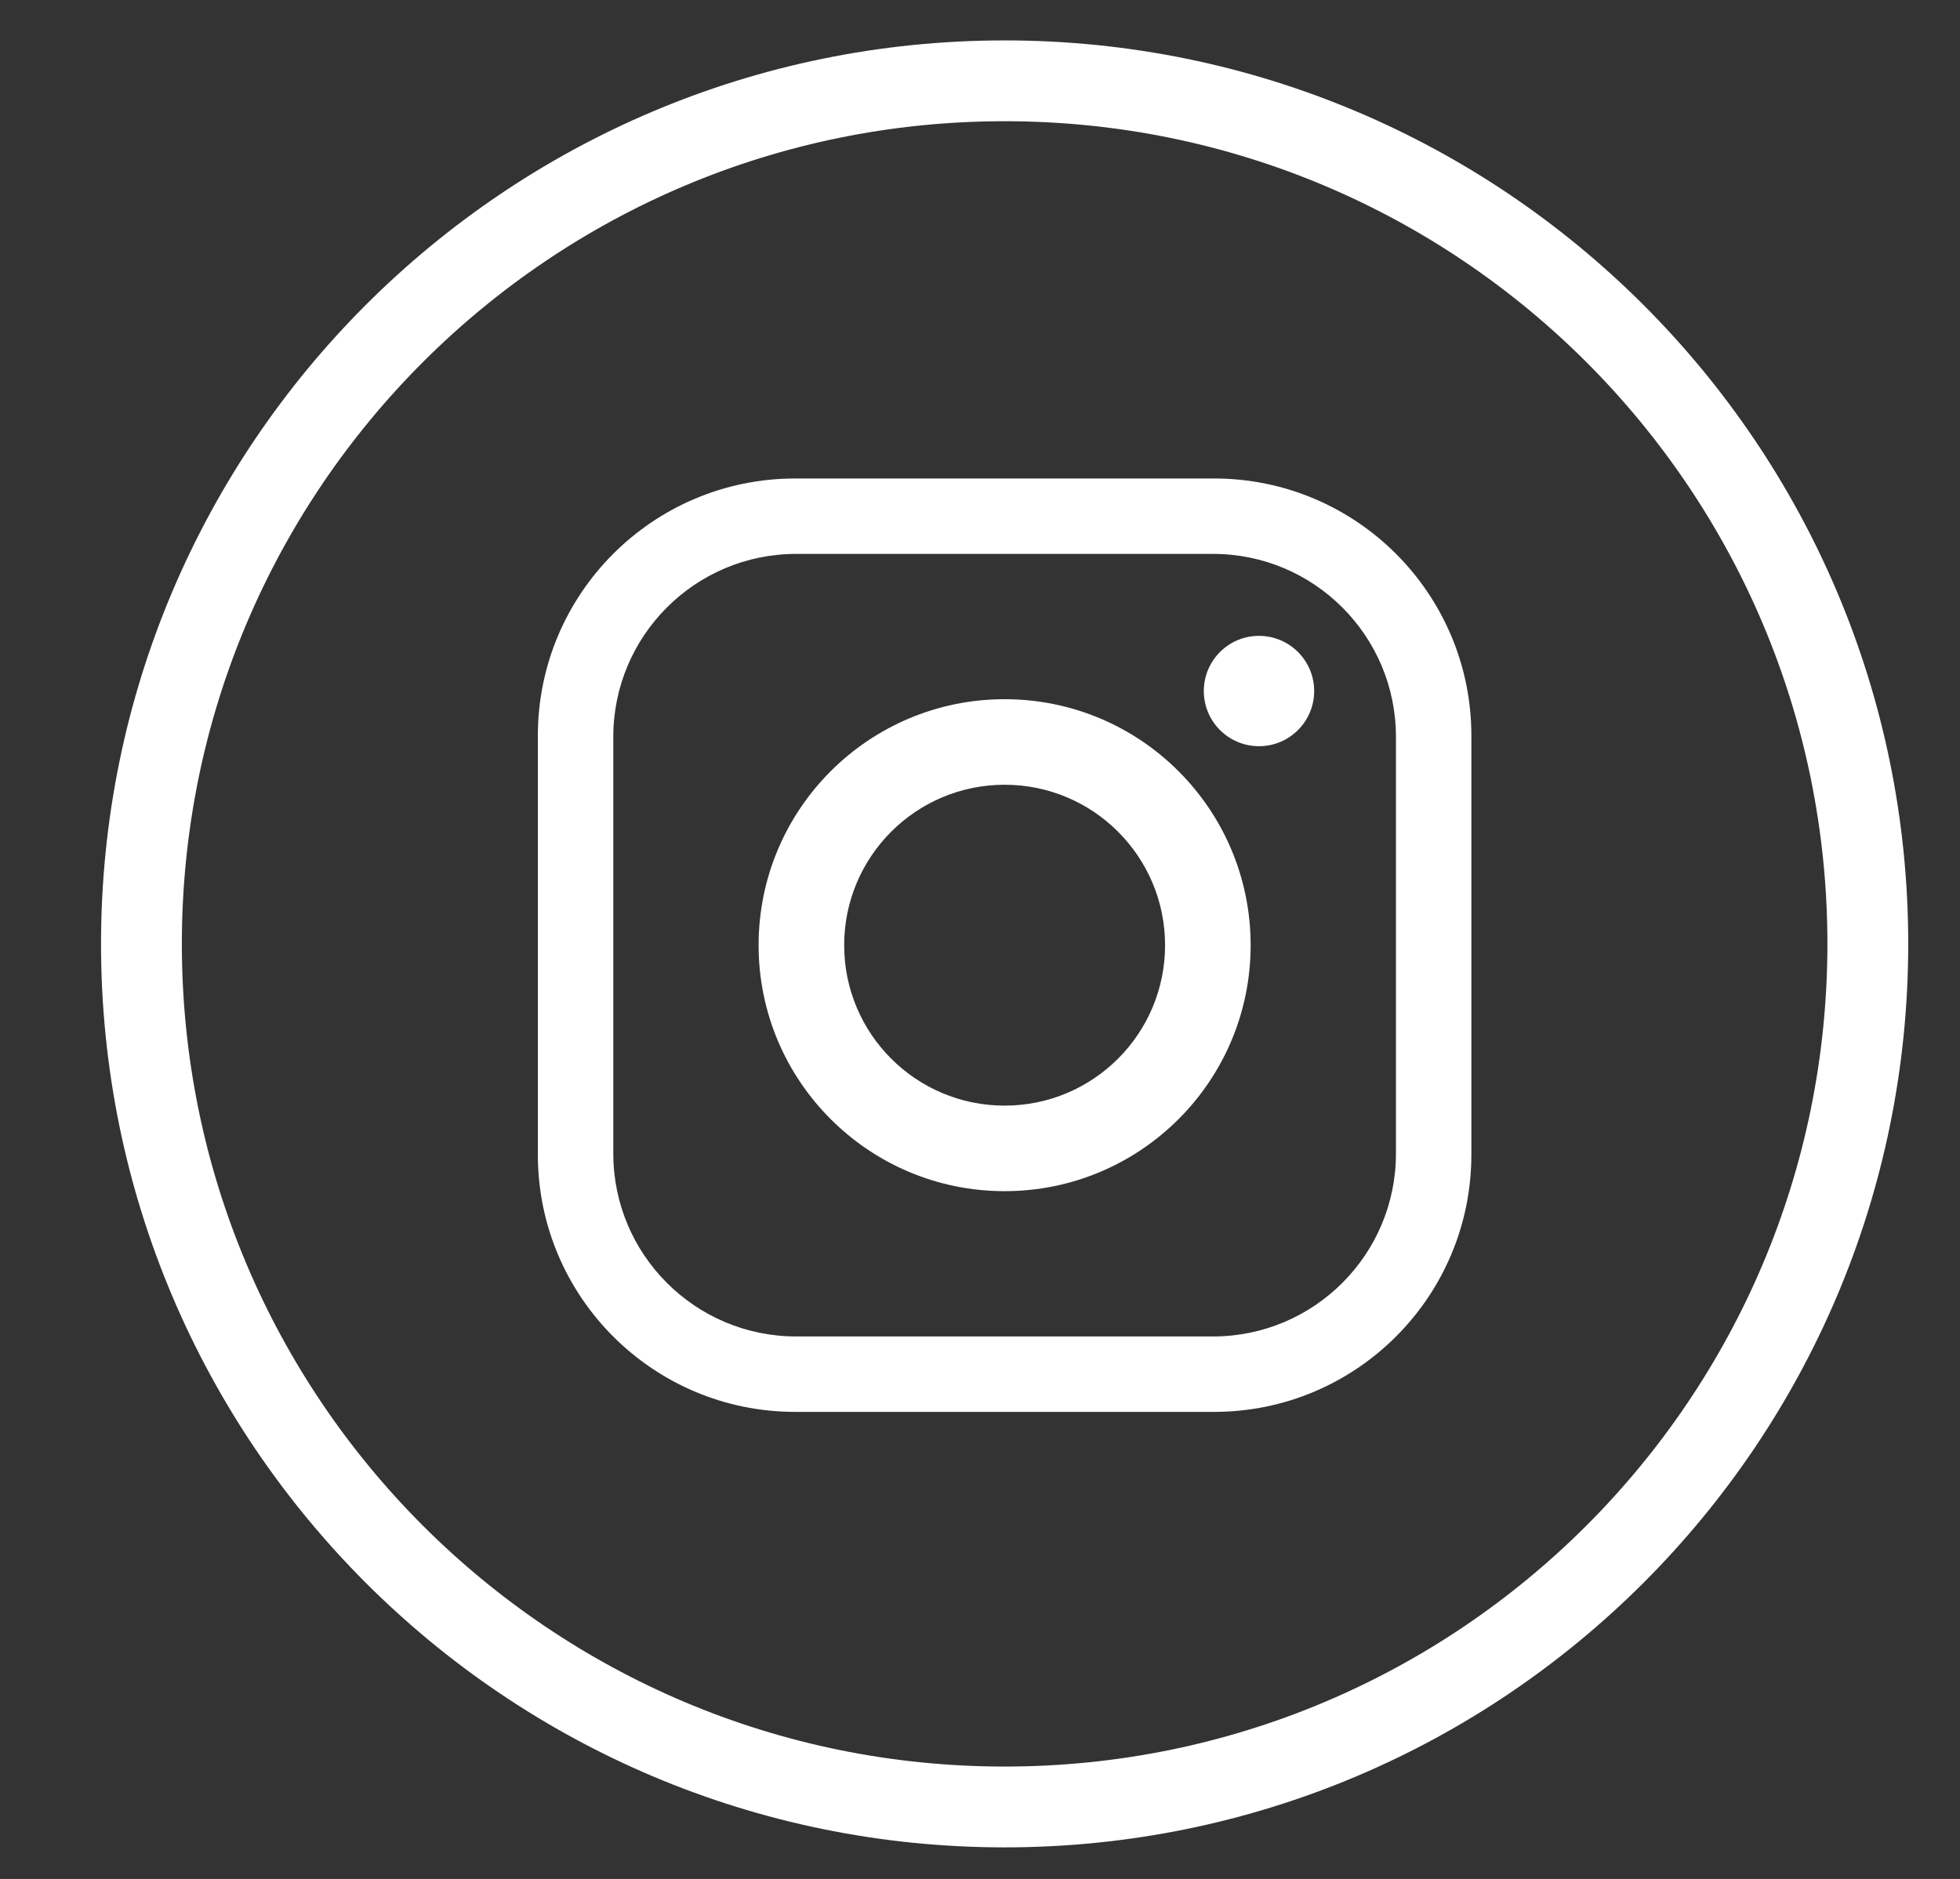 <?xml version="1.0" encoding="UTF-8"?>
<svg width="97px" height="93px" viewBox="0 0 97 93" version="1.1" xmlns="http://www.w3.org/2000/svg" xmlns:xlink="http://www.w3.org/1999/xlink">
    <rect x="0" y="0" width="97" height="93" fill="#333333" stroke="none"/>
    <!-- Generator: Sketch 59.1 (86144) - https://sketch.com -->
    <title>Group 9</title>
    <desc>Created with Sketch.</desc>
    <g id="Page-1" stroke="none" stroke-width="1" fill="none" fill-rule="evenodd">
        <g id="Group-9">
            <path d="M49.719,89.438 L49.719,89.438 C26.126,89.438 7,70.312 7,46.719 C7,23.125 26.126,4 49.719,4 C73.312,4 92.438,23.125 92.438,46.719 C92.438,70.312 73.312,89.438 49.719,89.438 Z" id="Stroke-1" stroke="#FFFFFF" stroke-width="4"></path>
            <path d="M69.085,57.095 C69.085,62.096 65.031,66.15 60.03,66.15 L39.406,66.15 C34.405,66.15 30.352,62.096 30.352,57.095 L30.352,36.471 C30.352,31.47 34.405,27.416 39.406,27.416 L60.03,27.416 C65.031,27.416 69.085,31.47 69.085,36.471 L69.085,57.095 Z M60.083,23.683 L39.354,23.683 C32.32,23.683 26.618,29.385 26.618,36.418 L26.618,57.148 C26.618,64.182 32.32,69.883 39.354,69.883 L60.083,69.883 C67.116,69.883 72.818,64.182 72.818,57.148 L72.818,36.418 C72.818,29.385 67.116,23.683 60.083,23.683 L60.083,23.683 Z" id="Fill-3" fill="#FFFFFF"></path>
            <path d="M49.718,54.724 C45.332,54.724 41.778,51.169 41.778,46.784 C41.778,42.398 45.332,38.842 49.718,38.842 C54.104,38.842 57.659,42.398 57.659,46.784 C57.659,51.169 54.104,54.724 49.718,54.724 M49.718,34.608 C42.994,34.608 37.543,40.059 37.543,46.784 C37.543,53.507 42.994,58.958 49.718,58.958 C56.443,58.958 61.894,53.507 61.894,46.784 C61.894,40.059 56.443,34.608 49.718,34.608" id="Fill-5" fill="#FFFFFF"></path>
            <path d="M65.038,34.204 C65.038,35.712 63.815,36.934 62.308,36.934 C60.799,36.934 59.576,35.712 59.576,34.204 C59.576,32.695 60.799,31.473 62.308,31.473 C63.815,31.473 65.038,32.695 65.038,34.204" id="Fill-7" fill="#FFFFFF"></path>
        </g>
    </g>
</svg>